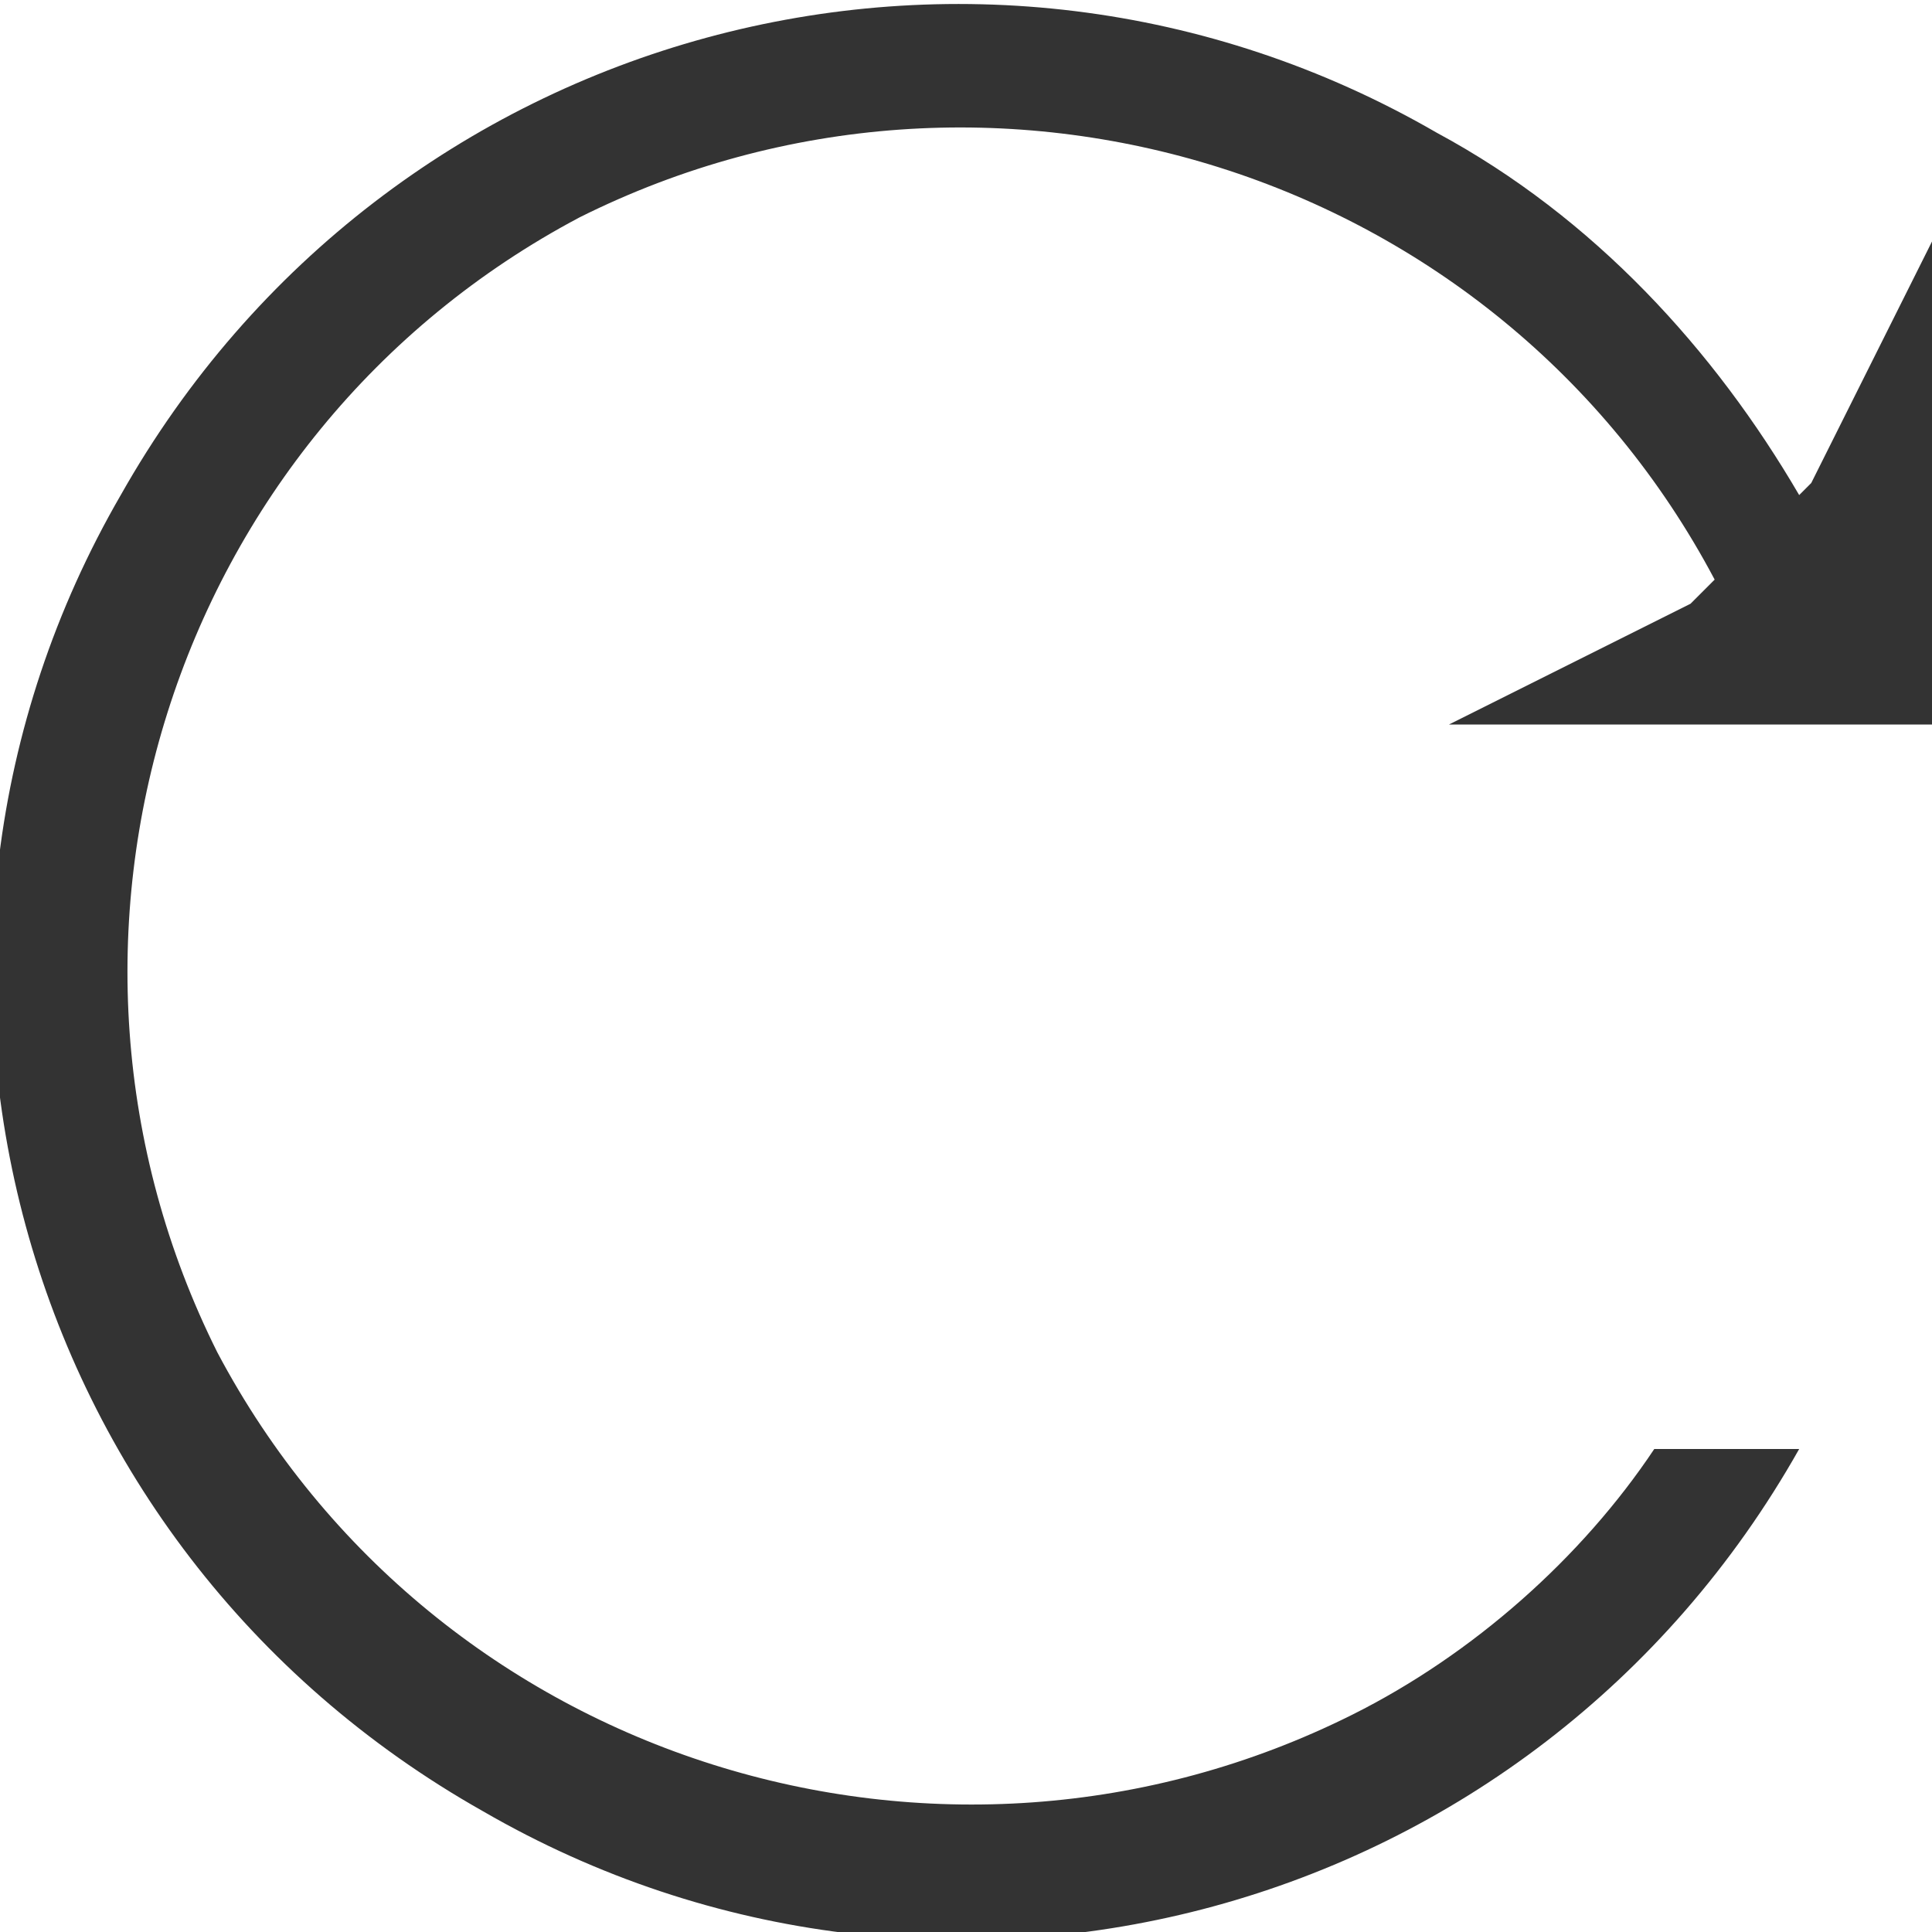 <?xml version="1.0" encoding="utf-8"?>
<!-- Generator: Adobe Illustrator 21.0.0, SVG Export Plug-In . SVG Version: 6.00 Build 0)  -->
<svg width="16" height="16" version="1.1" id="Layer_1" xmlns="http://www.w3.org/2000/svg" xmlns:xlink="http://www.w3.org/1999/xlink" x="0px" y="0px"
	 viewBox="0 0 16 16" style="enable-background:new 0 0 16 16;" xml:space="preserve">
<style type="text/css">
	.st0{fill:#333333;}
</style>
<path id="重置" class="st0" d="M15.7,6H12l2-1l0.2-0.2c-1.8-3.4-6-4.7-9.4-3c-3.4,1.8-4.7,6-3,9.4c1.8,3.4,6,4.7,9.4,3
	c1-0.5,1.9-1.3,2.5-2.2h1.2c-2.2,3.9-7.1,5.2-10.9,3C0.1,12.8-1.2,7.9,1,4.1c2.2-3.9,7.1-5.2,10.9-3c1.3,0.7,2.3,1.8,3,3L15,4l1-2v4
	H15.7z"/>
</svg>
